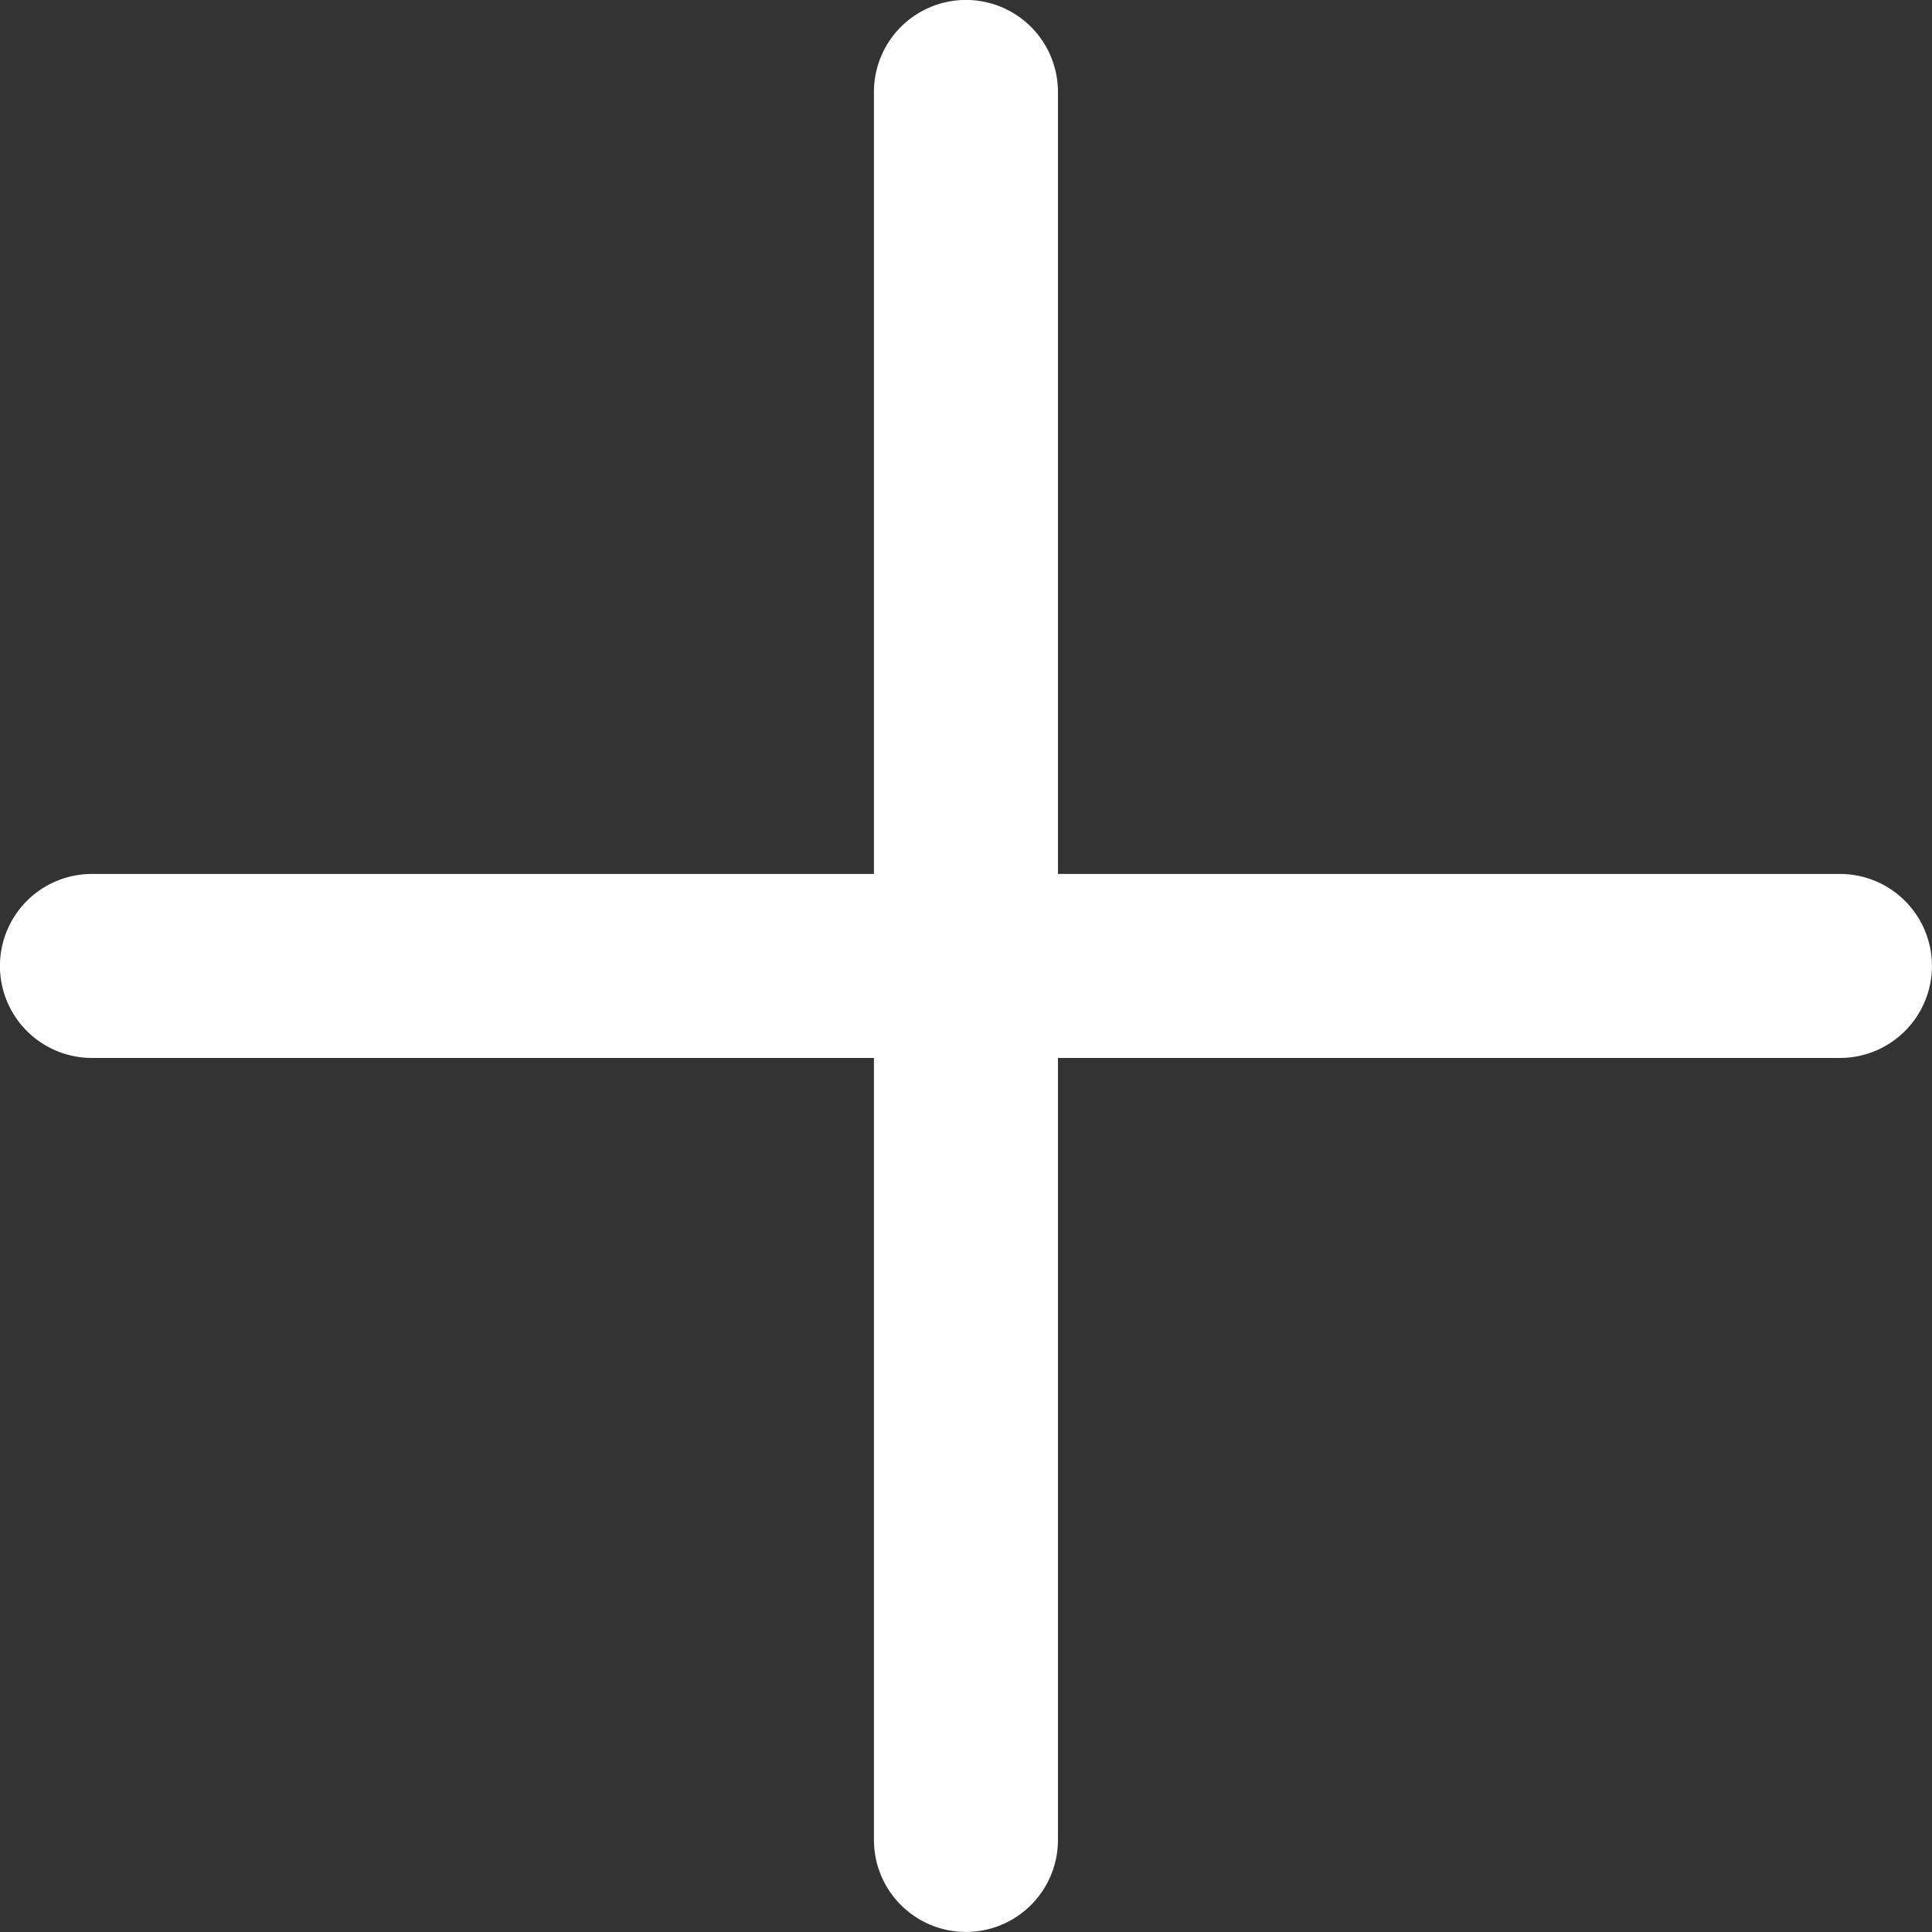 <svg xmlns="http://www.w3.org/2000/svg" width="17.734" height="17.734" viewBox="0 0 17.734 17.734"><rect x="0" y="0" width="17.734" height="17.734" fill="#333333" stroke="none"/><defs><style>.a{fill:#fff;}</style></defs><path class="a" d="M16.889,8.022H9.711V.844a.844.844,0,1,0-1.689,0V8.022H.844a.844.844,0,1,0,0,1.689H8.022v7.178a.844.844,0,1,0,1.689,0V9.711h7.178a.844.844,0,1,0,0-1.689Z"/></svg>